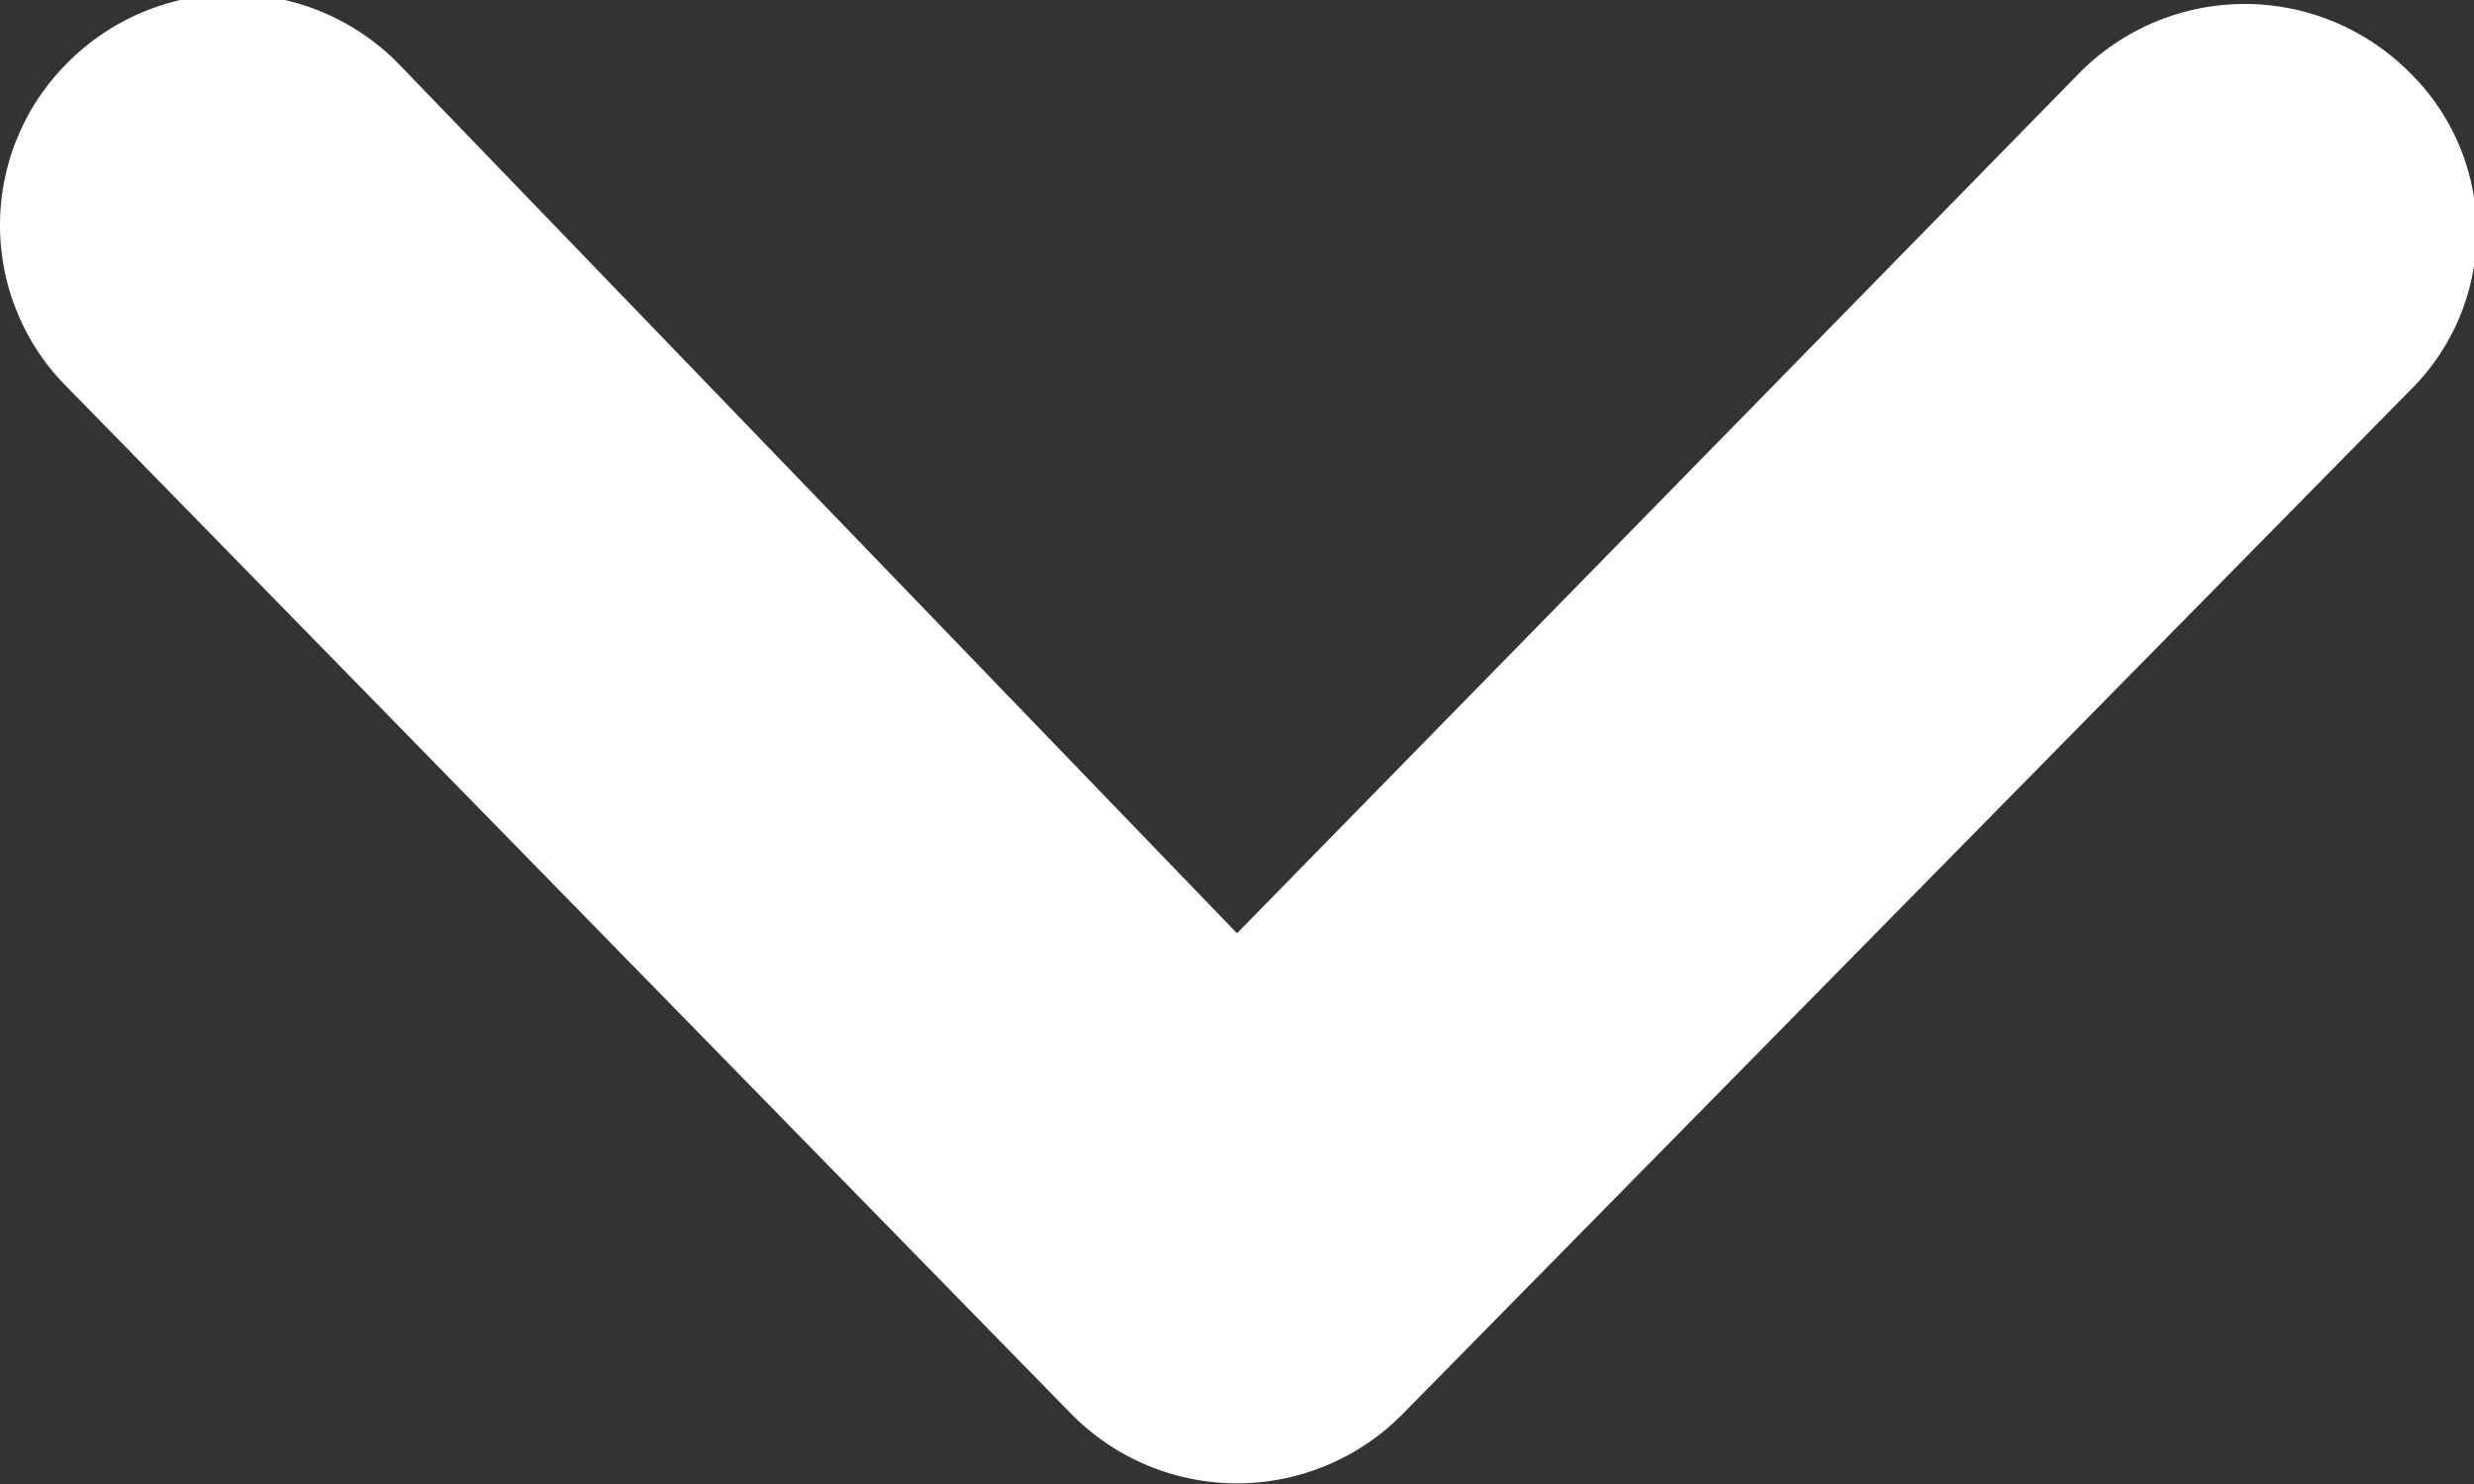 <svg xmlns="http://www.w3.org/2000/svg" xmlns:xlink="http://www.w3.org/1999/xlink" viewBox="0 0 15 9"><rect x="0" y="0" width="15" height="9" fill="#333333" stroke="none"/><defs><style>.cls-1{fill:none;}.cls-2{clip-path:url(#clip-path);}.cls-3{fill:#fff;}</style><clipPath id="clip-path" transform="translate(0 0)"><rect class="cls-1" width="15" height="9"/></clipPath></defs><title>자산 1</title><g id="레이어_2" data-name="레이어 2"><g id="레이어_1-2" data-name="레이어 1"><g class="cls-2"><path class="cls-3" d="M6.5,8.58.37,2.31A1.39,1.39,0,0,1,.41.38a1.41,1.41,0,0,1,2,0L7.5,5.66,12.61.44a1.41,1.41,0,0,1,2,0,1.35,1.35,0,0,1,0,1.93L8.5,8.58a1.41,1.41,0,0,1-2,0" transform="translate(0 0)"/></g></g></g></svg>